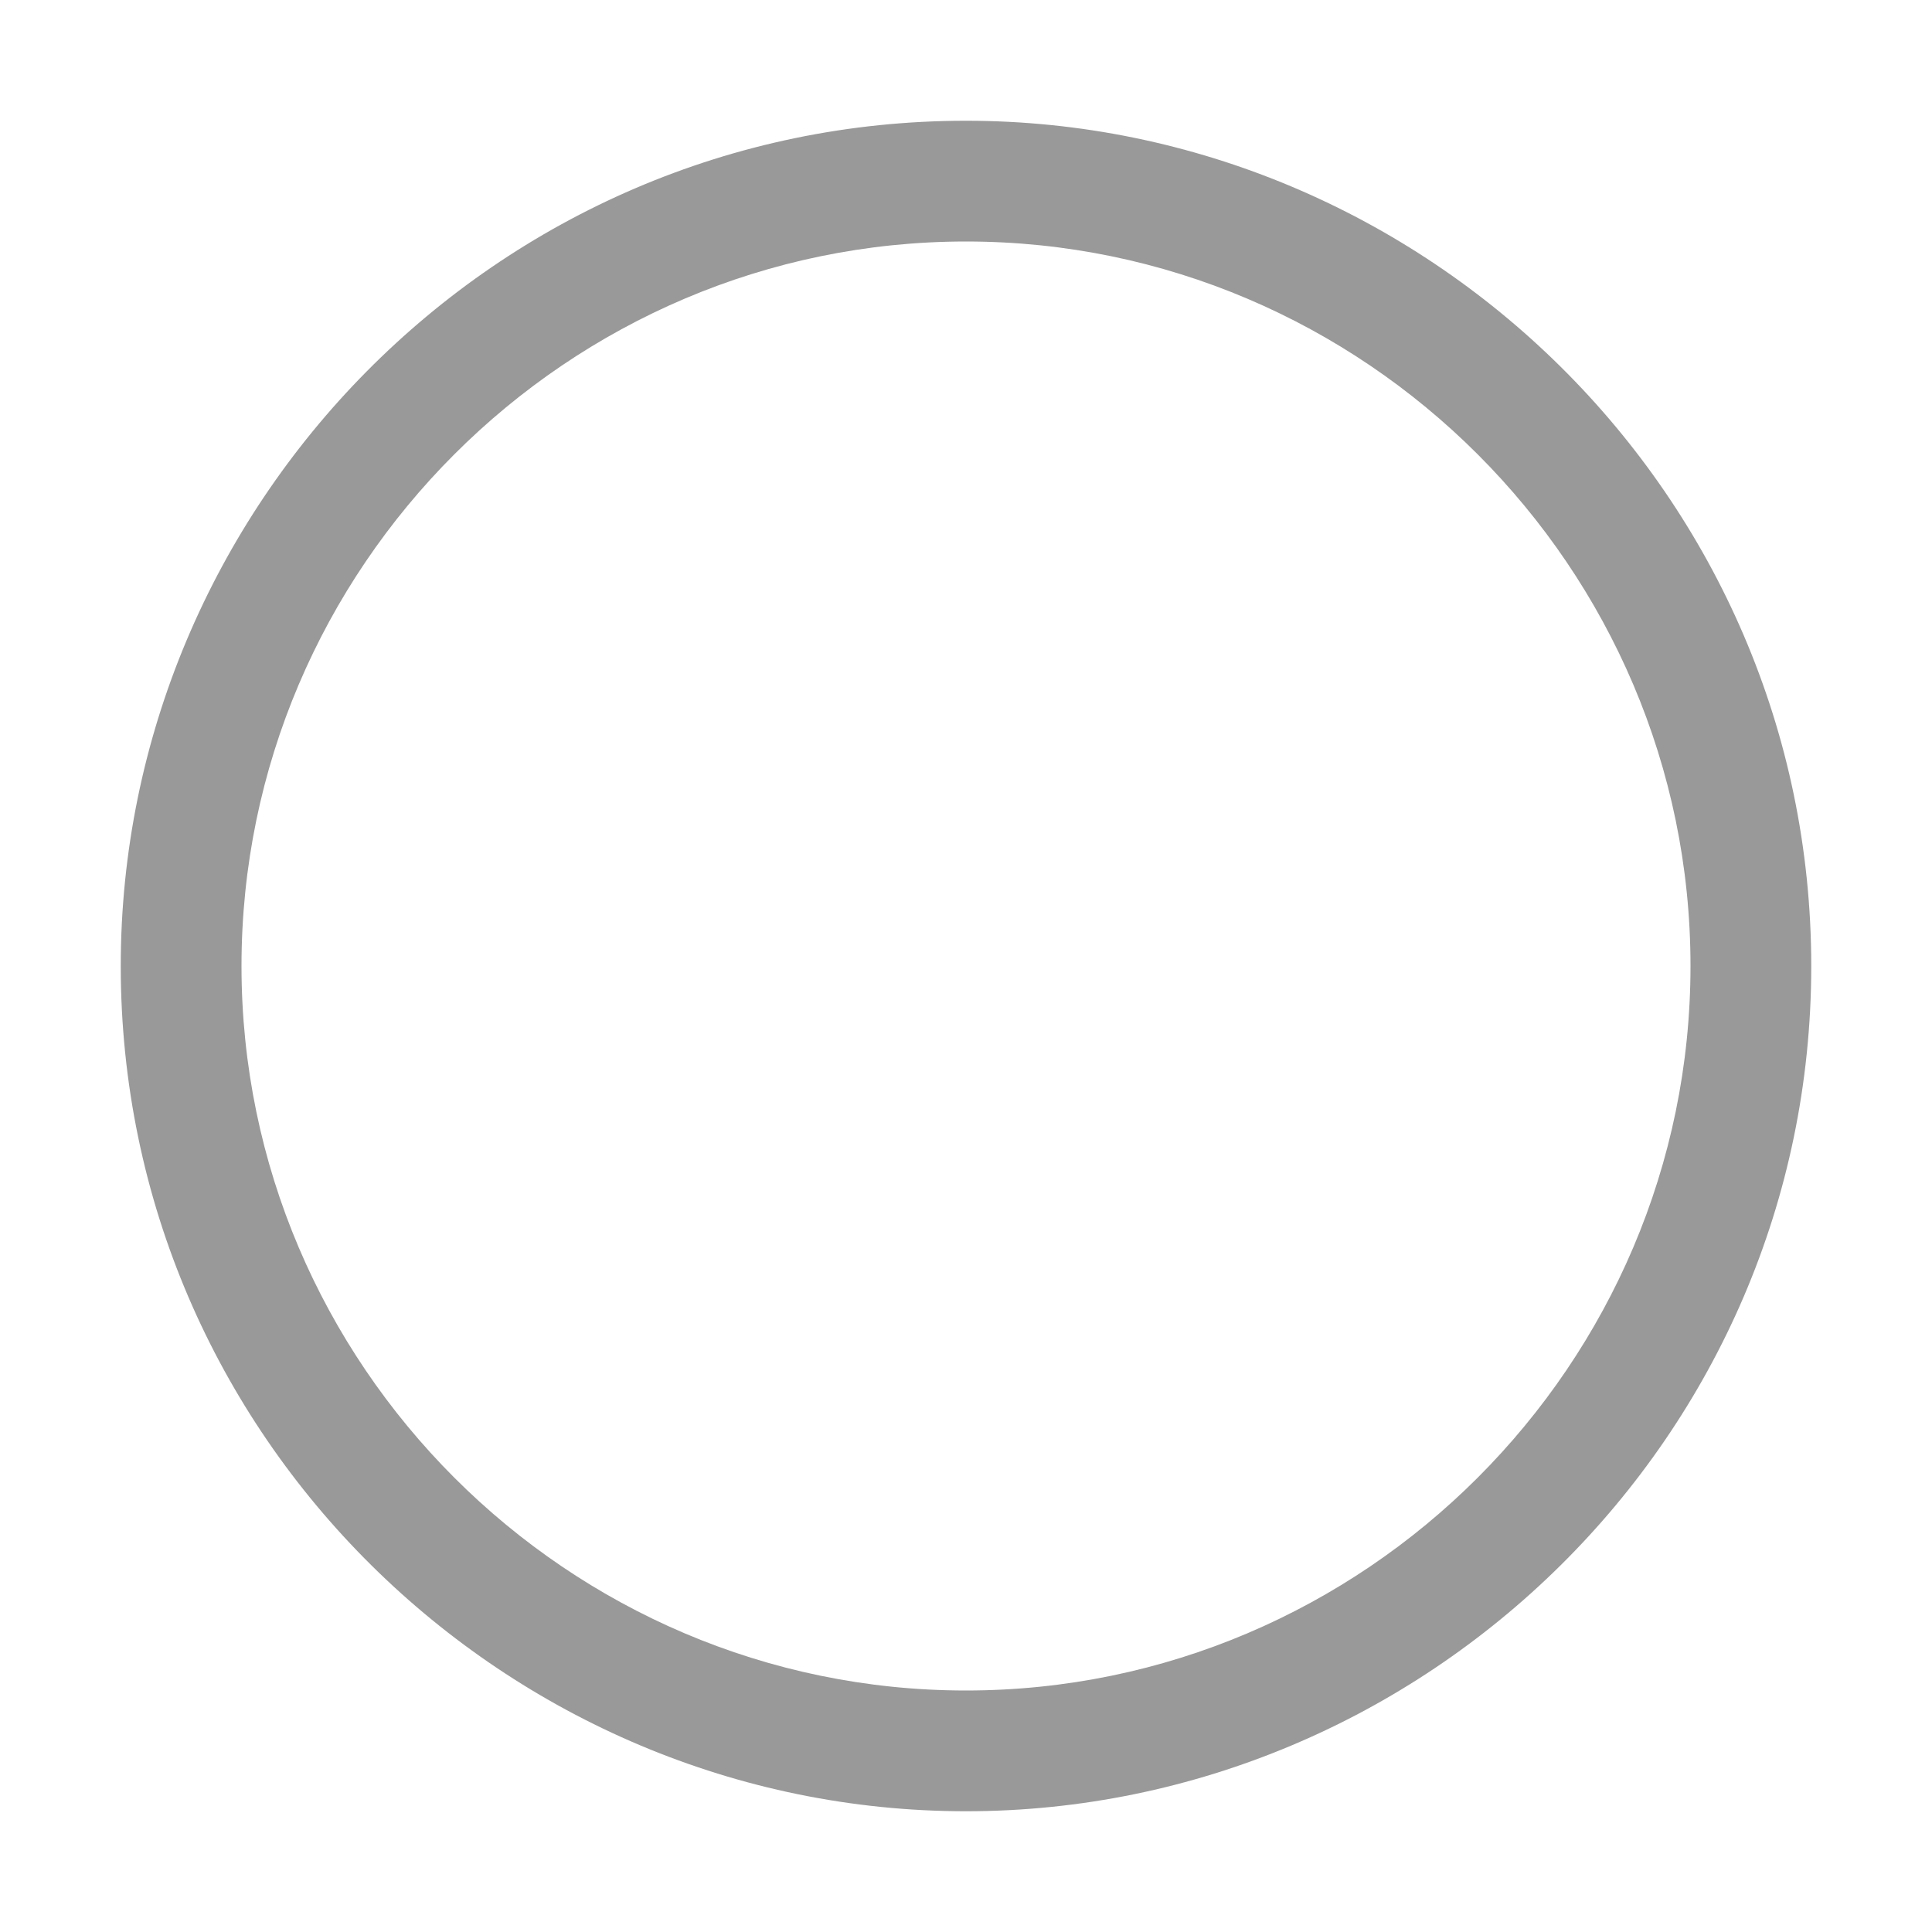﻿<?xml version="1.0" encoding="utf-8"?>
<svg version="1.1" xmlns:xlink="http://www.w3.org/1999/xlink" width="16px" height="16px" xmlns="http://www.w3.org/2000/svg">
  <g transform="matrix(1 0 0 1 -1147 -287 )">
    <path d="M 15 8  C 15 11.9  11.8 15  8 15  C 4.2 15  1 11.9  1 8  C 1 4.2  4.1 1  8 1  C 11.8 1  15 4.1  15 8  Z M 14 8  C 14 4.7  11.3 2  8 2  C 4.7 2  2 4.7  2 8  C 2 11.3  4.7 14  8 14  C 11.3 14  14 11.3  14 8  Z " fill-rule="nonzero" fill="#999999" stroke="none" transform="matrix(1 0 0 1 1147 287 )" />
  </g>
</svg>